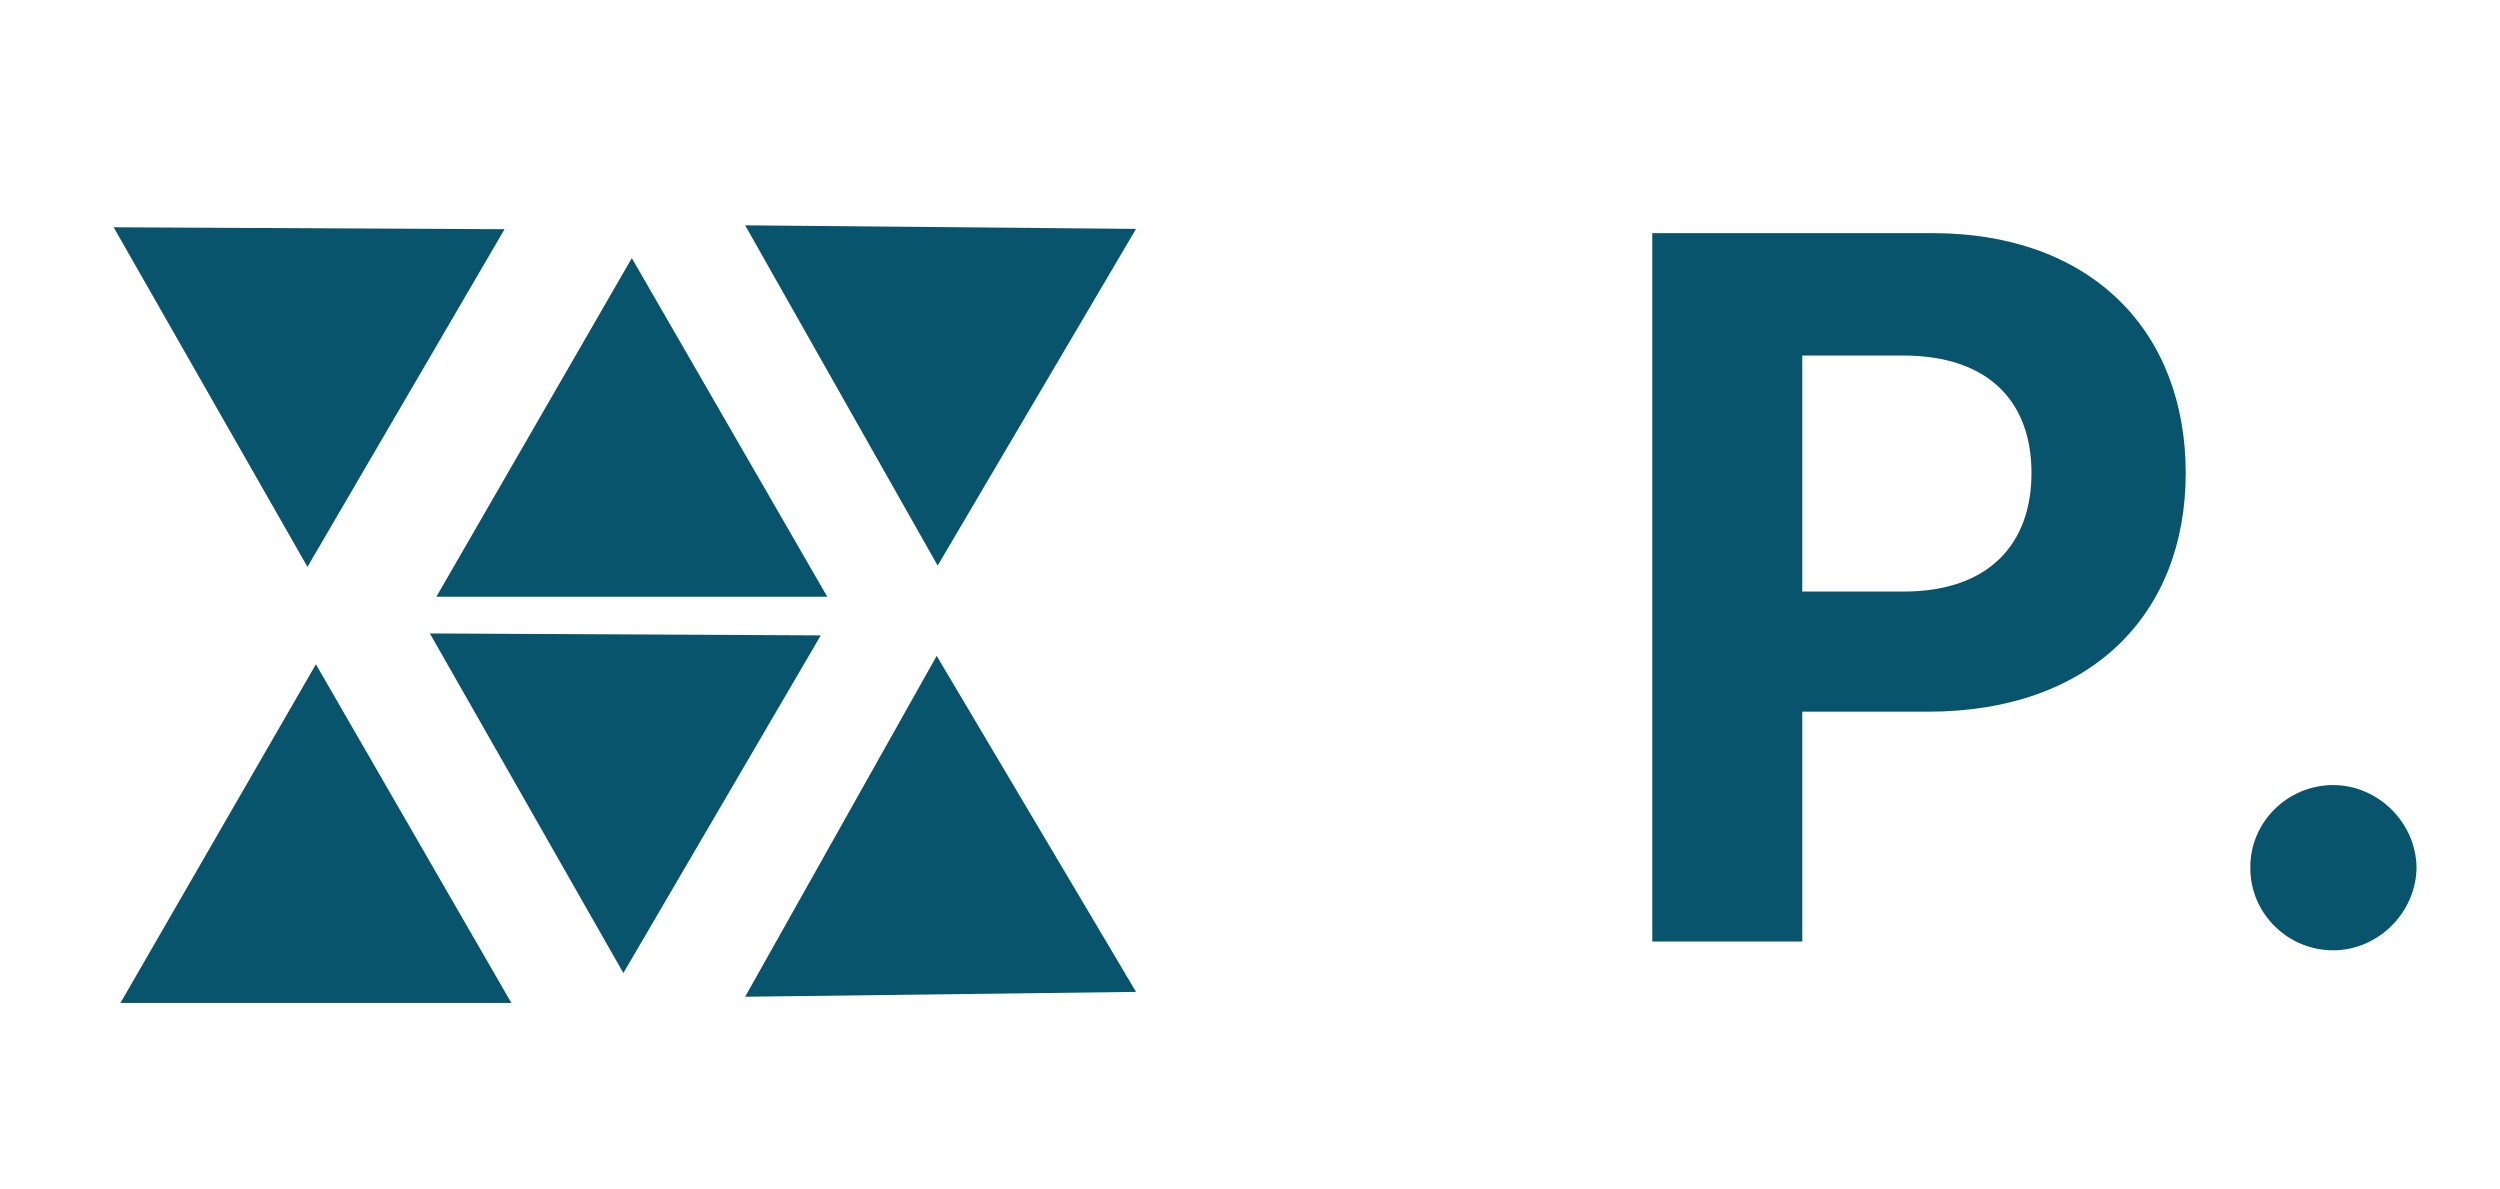 <svg width="77" height="36.62" viewBox="0 0 77 36.62" fill="none" xmlns="http://www.w3.org/2000/svg" xmlns:xlink="http://www.w3.org/1999/xlink">
	<desc>
			Created with Pixso.
	</desc>
	<defs/>
	<path id="Polygon 1" d="M19.46 7.95L13.44 18.38L25.48 18.38L19.46 7.95Z" fill="#08546C" fill-opacity="1" fill-rule="evenodd"/>
	<path id="Polygon 5" d="M9.73 20.46L3.71 30.89L15.75 30.89L9.73 20.46Z" fill="#08546C" fill-opacity="1" fill-rule="evenodd"/>
	<path id="Polygon 3" d="M34.99 7.05L22.95 6.94L28.88 17.42L34.99 7.05Z" fill="#08546C" fill-opacity="1" fill-rule="evenodd"/>
	<path id="Polygon 4" d="M34.99 30.55L28.85 20.2L22.95 30.7L34.99 30.55Z" fill="#08546C" fill-opacity="1" fill-rule="evenodd"/>
	<path id="Polygon 2" d="M13.24 19.51L19.2 29.97L25.28 19.57L13.24 19.51Z" fill="#08546C" fill-opacity="1" fill-rule="evenodd"/>
	<path id="Polygon 6" d="M3.5 7L9.47 17.46L15.54 7.06L3.5 7Z" fill="#08546C" fill-opacity="1" fill-rule="evenodd"/>
	<path id="P." d="M55.51 29L50.89 29L50.89 7.18L59.5 7.18C64.46 7.18 67.32 10.24 67.32 14.57C67.32 18.92 64.4 21.92 59.38 21.92L55.51 21.92L55.51 29ZM55.51 10.95L55.51 18.22L58.63 18.22C61.28 18.22 62.57 16.73 62.57 14.57C62.57 12.4 61.28 10.95 58.61 10.95L55.51 10.95ZM74.43 26.72C74.41 28.13 73.23 29.27 71.86 29.27C70.46 29.27 69.3 28.13 69.31 26.72C69.3 25.32 70.46 24.18 71.86 24.18C73.23 24.18 74.41 25.32 74.43 26.72Z" fill="#08546C" fill-opacity="1" fill-rule="evenodd"/>
</svg>
